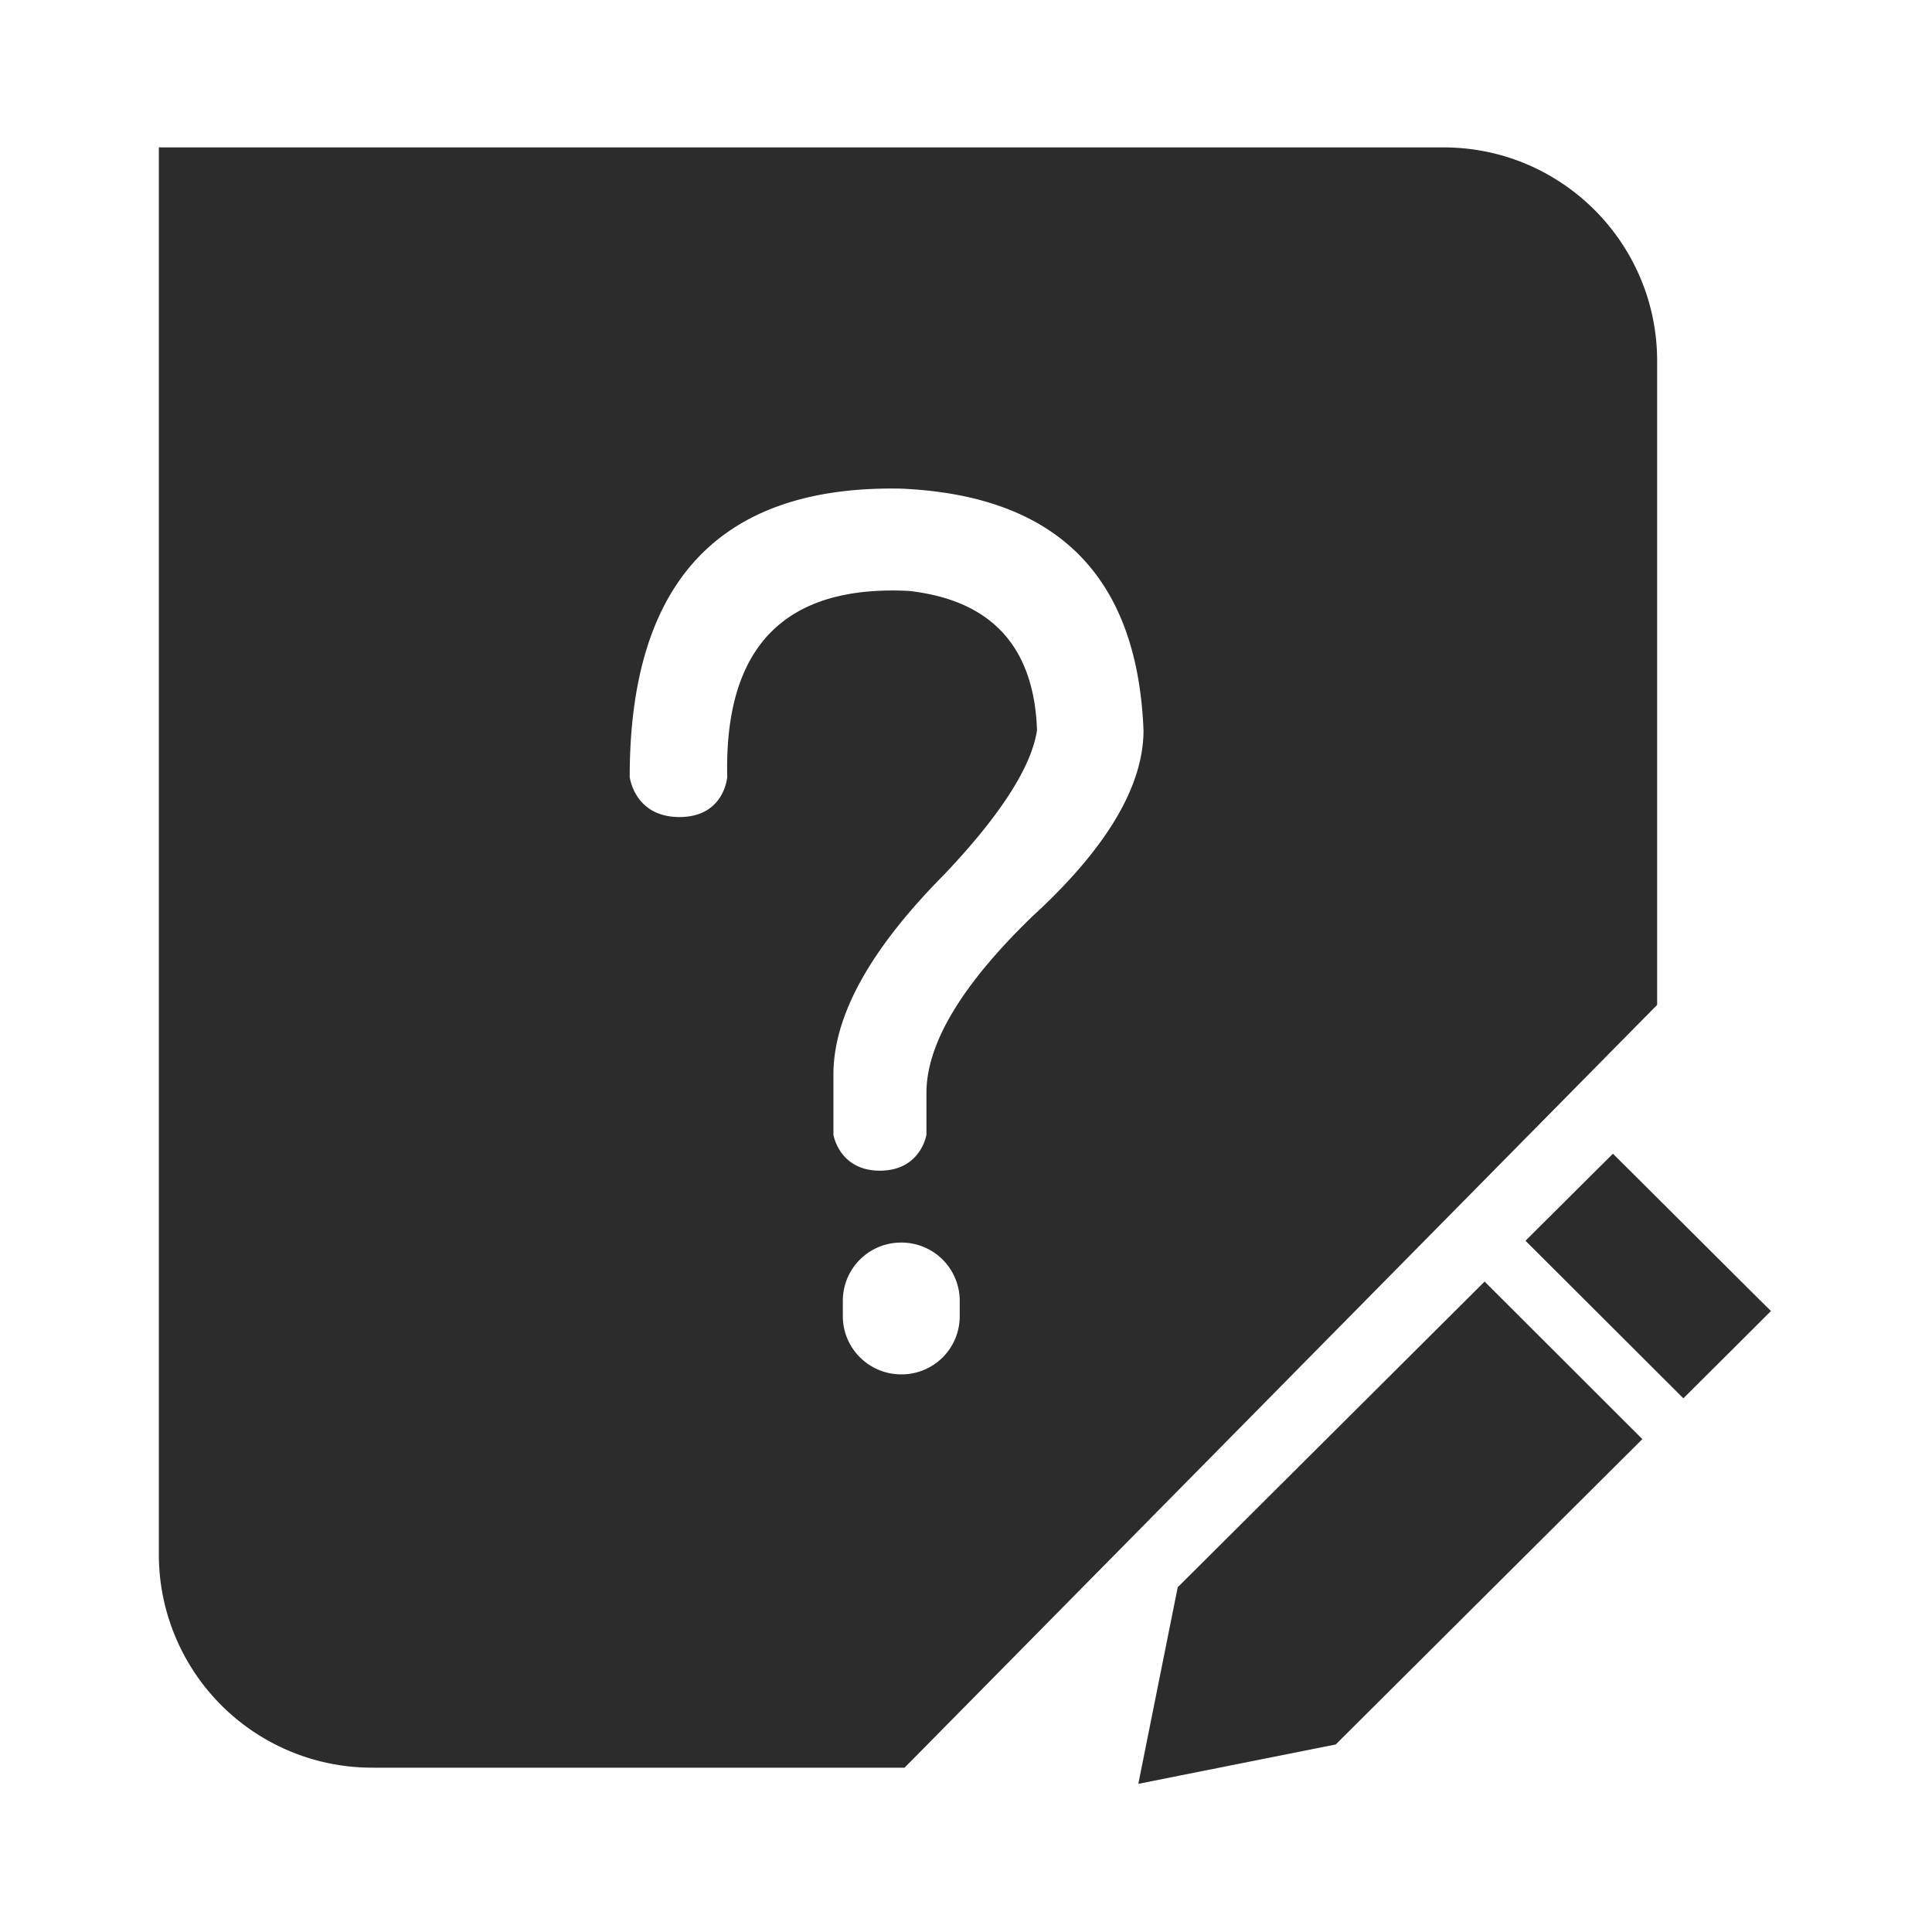 <?xml version="1.0" standalone="no"?><!DOCTYPE svg PUBLIC "-//W3C//DTD SVG 1.1//EN" "http://www.w3.org/Graphics/SVG/1.1/DTD/svg11.dtd"><svg t="1528026228343" class="icon" style="" viewBox="0 0 1024 1024" version="1.1" xmlns="http://www.w3.org/2000/svg" p-id="16337" xmlns:xlink="http://www.w3.org/1999/xlink" width="200" height="200"><defs><style type="text/css"></style></defs><path d="M764.947 78.127H84.188v746.01a113.08 113.08 0 0 0 33.32 79.884 113.044 113.044 0 0 0 80.057 32.885H479.429l6.65-6.722 385.733-390.98 6.508-6.581V191.119c-0.129-62.502-50.884-113.079-113.372-112.992zM508.67 697.609a30.801 30.801 0 0 1-9.051 21.861 30.825 30.825 0 0 1-21.907 8.979c-17.108 0-30.991-13.797-30.991-30.84v-8.184a30.812 30.812 0 0 1 9.087-21.861 30.806 30.806 0 0 1 21.903-8.974 30.915 30.915 0 0 1 21.883 8.996 30.889 30.889 0 0 1 9.079 21.839v8.184h-0.005z m38.654-212.043c-37.545 36.293-56.291 67.589-56.291 93.639v22.221s-3.005 19.053-24.647 19.053c-21.647 0-24.647-19.053-24.647-19.053v-31.995c0-31.183 19.583-66.474 58.724-105.923 29.517-31.142 46.131-56.702 49.176-76.44-1.521-44.344-24.19-68.96-67.931-73.869-65.762-3.261-97.864 29.525-96.26 98.543 0 0-1.408 21.309-25.337 21.309-23.912 0-26.355-21.309-26.355-21.309 0-103.438 47.742-154.363 143.161-152.775 82.952 3.353 125.893 46.103 129.163 128.064 0 29.588-19.477 62.529-58.756 98.534z m0 0M786.873 679.251L627.531 837.979l-3.311 3.279-0.913 4.557-15.44 77.02-4.526 22.634 22.697-4.526 77.325-15.409 4.604-0.913 3.306-3.306L870.409 762.833l0.077-0.077-83.614-83.505z m140.804 4.744l-61.839-61.62-10.946-10.873-10.96 10.873-35.389 35.248 83.67 83.513 0.099-0.101 35.444-35.287 10.882-10.883-10.96-10.869z m0 0" fill="#2c2c2c" p-id="16338"></path></svg>